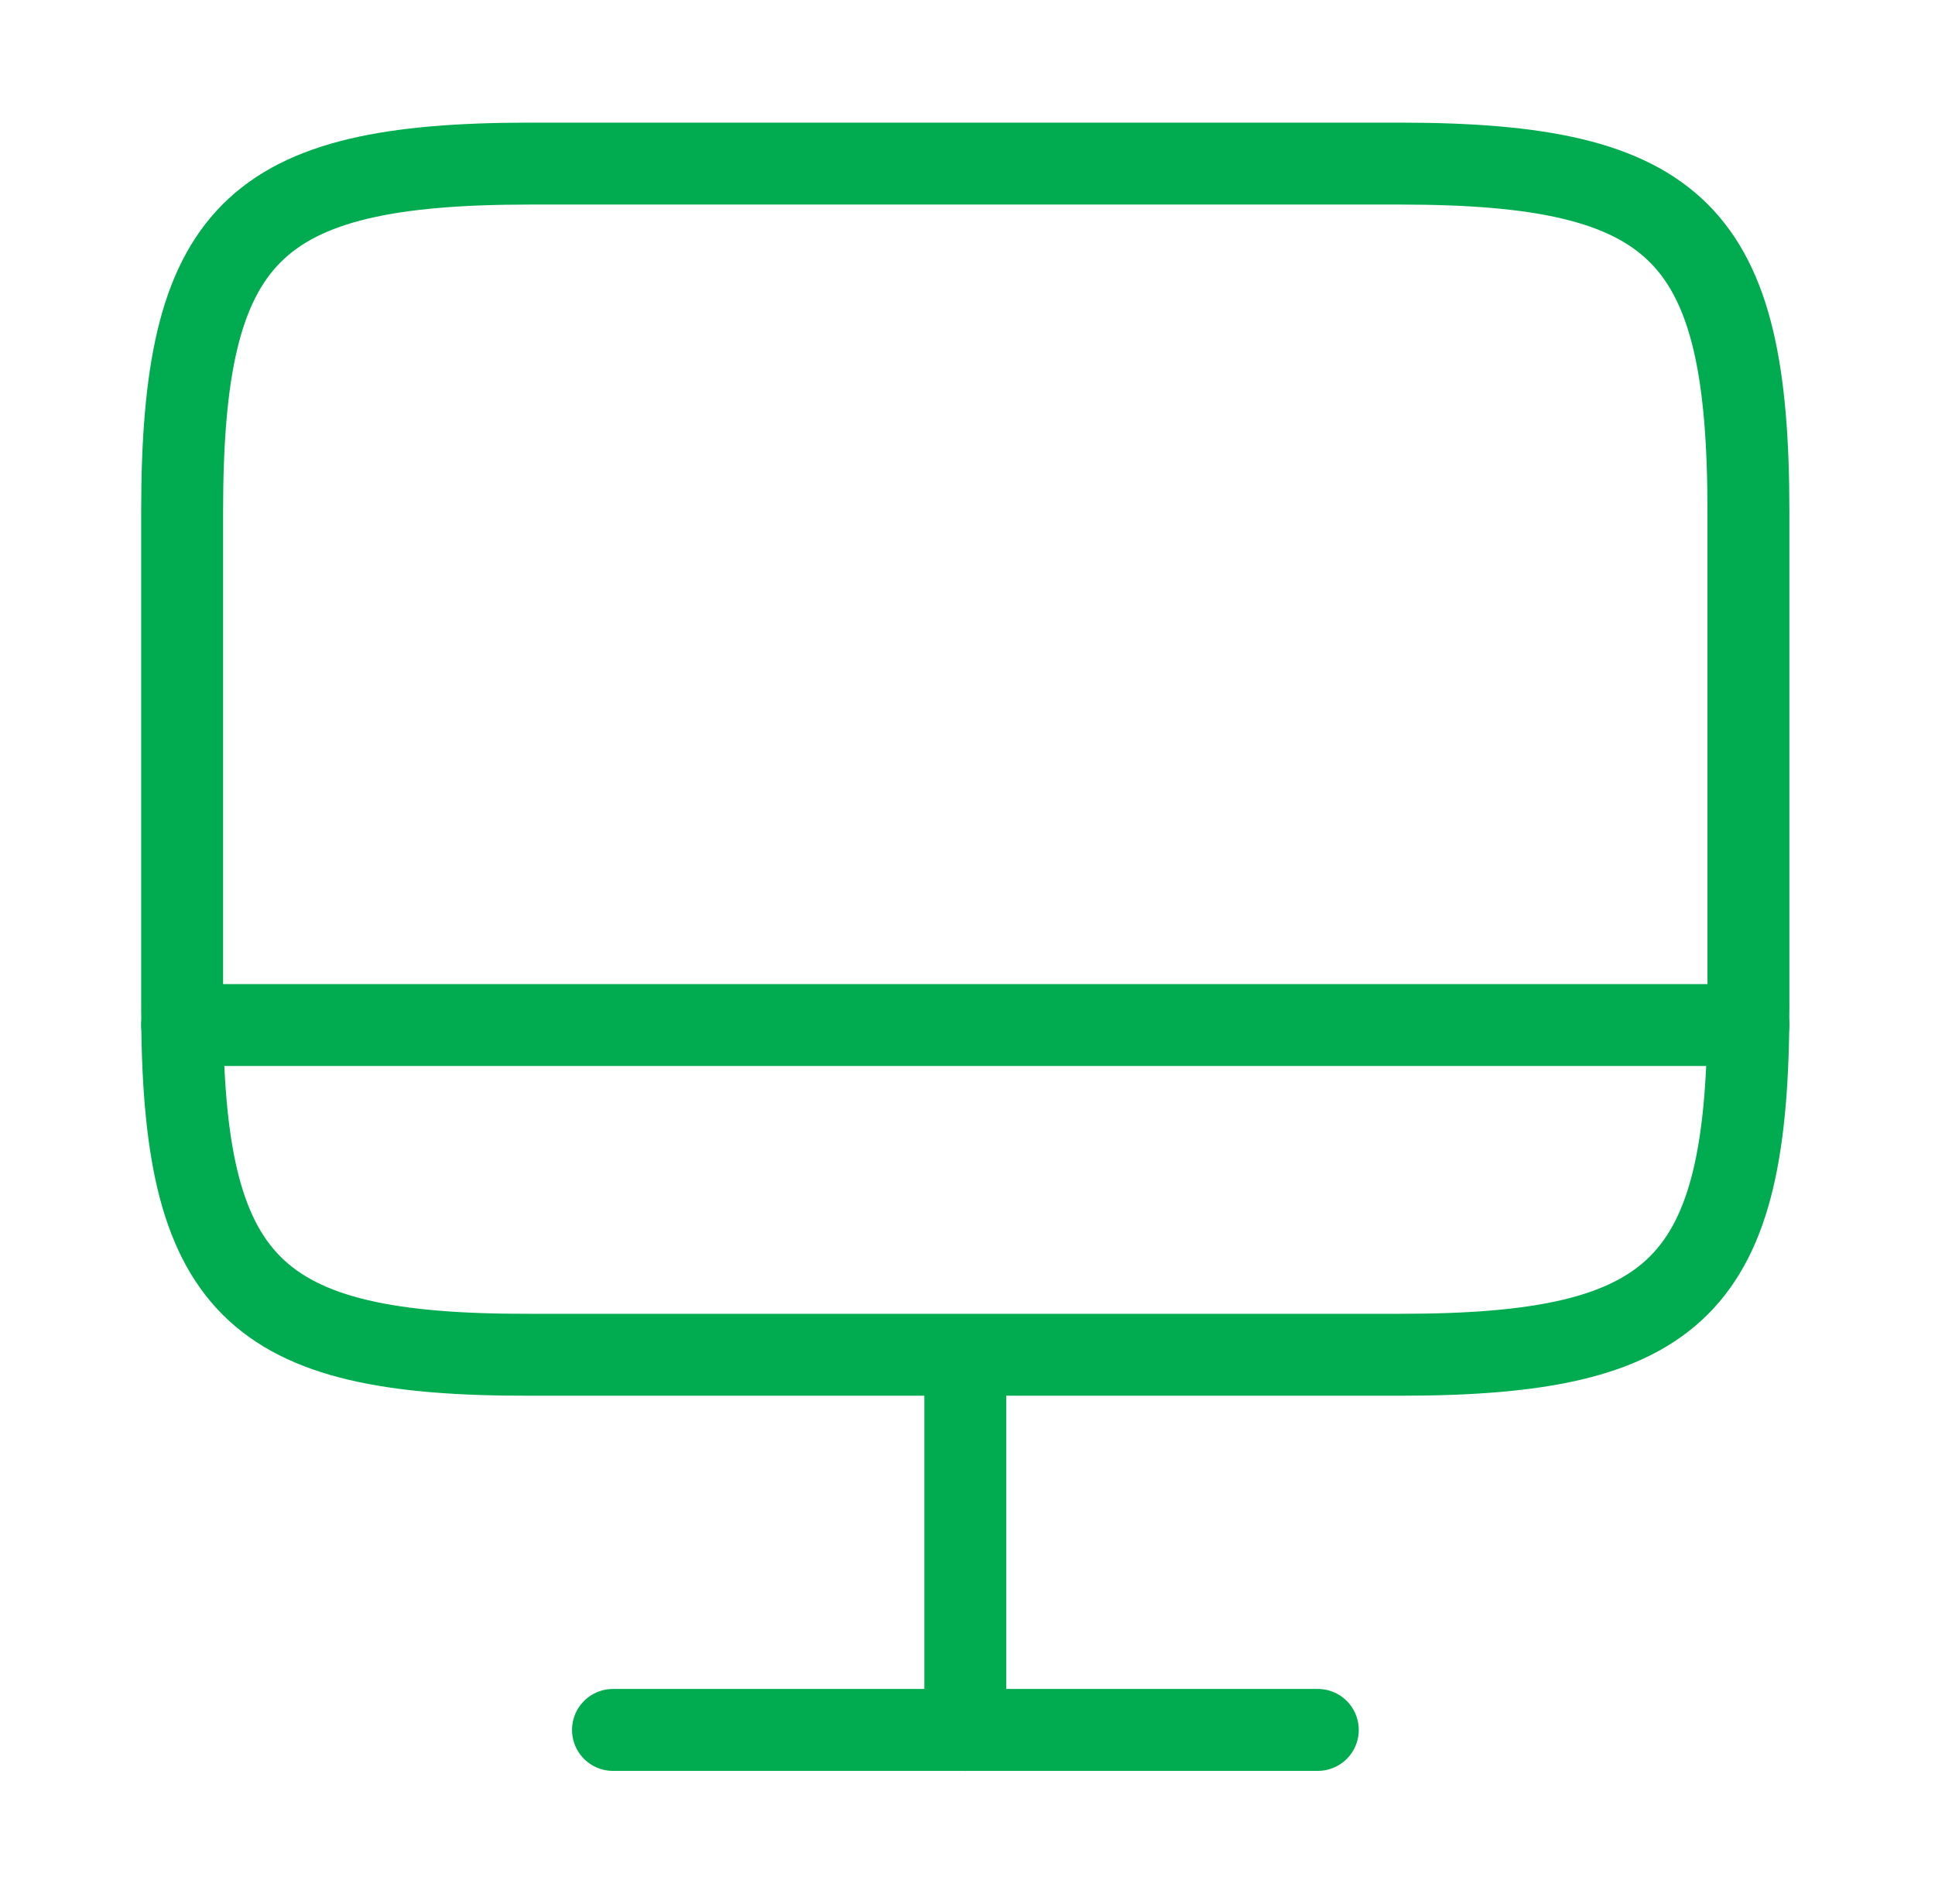 <svg width="62" height="61" viewBox="0 0 62 61" fill="none" xmlns="http://www.w3.org/2000/svg">
<path d="M16.977 5.242H44.855C53.789 5.242 56.022 7.475 56.022 16.384V32.267C56.022 41.2 53.789 43.409 44.881 43.409H16.977C8.069 43.434 5.836 41.2 5.836 32.292V16.384C5.836 7.475 8.069 5.242 16.977 5.242Z" stroke="#00AC4F" stroke-width="2.625" stroke-linecap="round" stroke-linejoin="round"/>
<path d="M30.93 43.438V55.432" stroke="#00AC4F" stroke-width="2.625" stroke-linecap="round" stroke-linejoin="round"/>
<path d="M5.836 32.844H56.022" stroke="#00AC4F" stroke-width="2.625" stroke-linecap="round" stroke-linejoin="round"/>
<path d="M19.641 55.43H42.224" stroke="#00AC4F" stroke-width="2.625" stroke-linecap="round" stroke-linejoin="round"/>
</svg>
